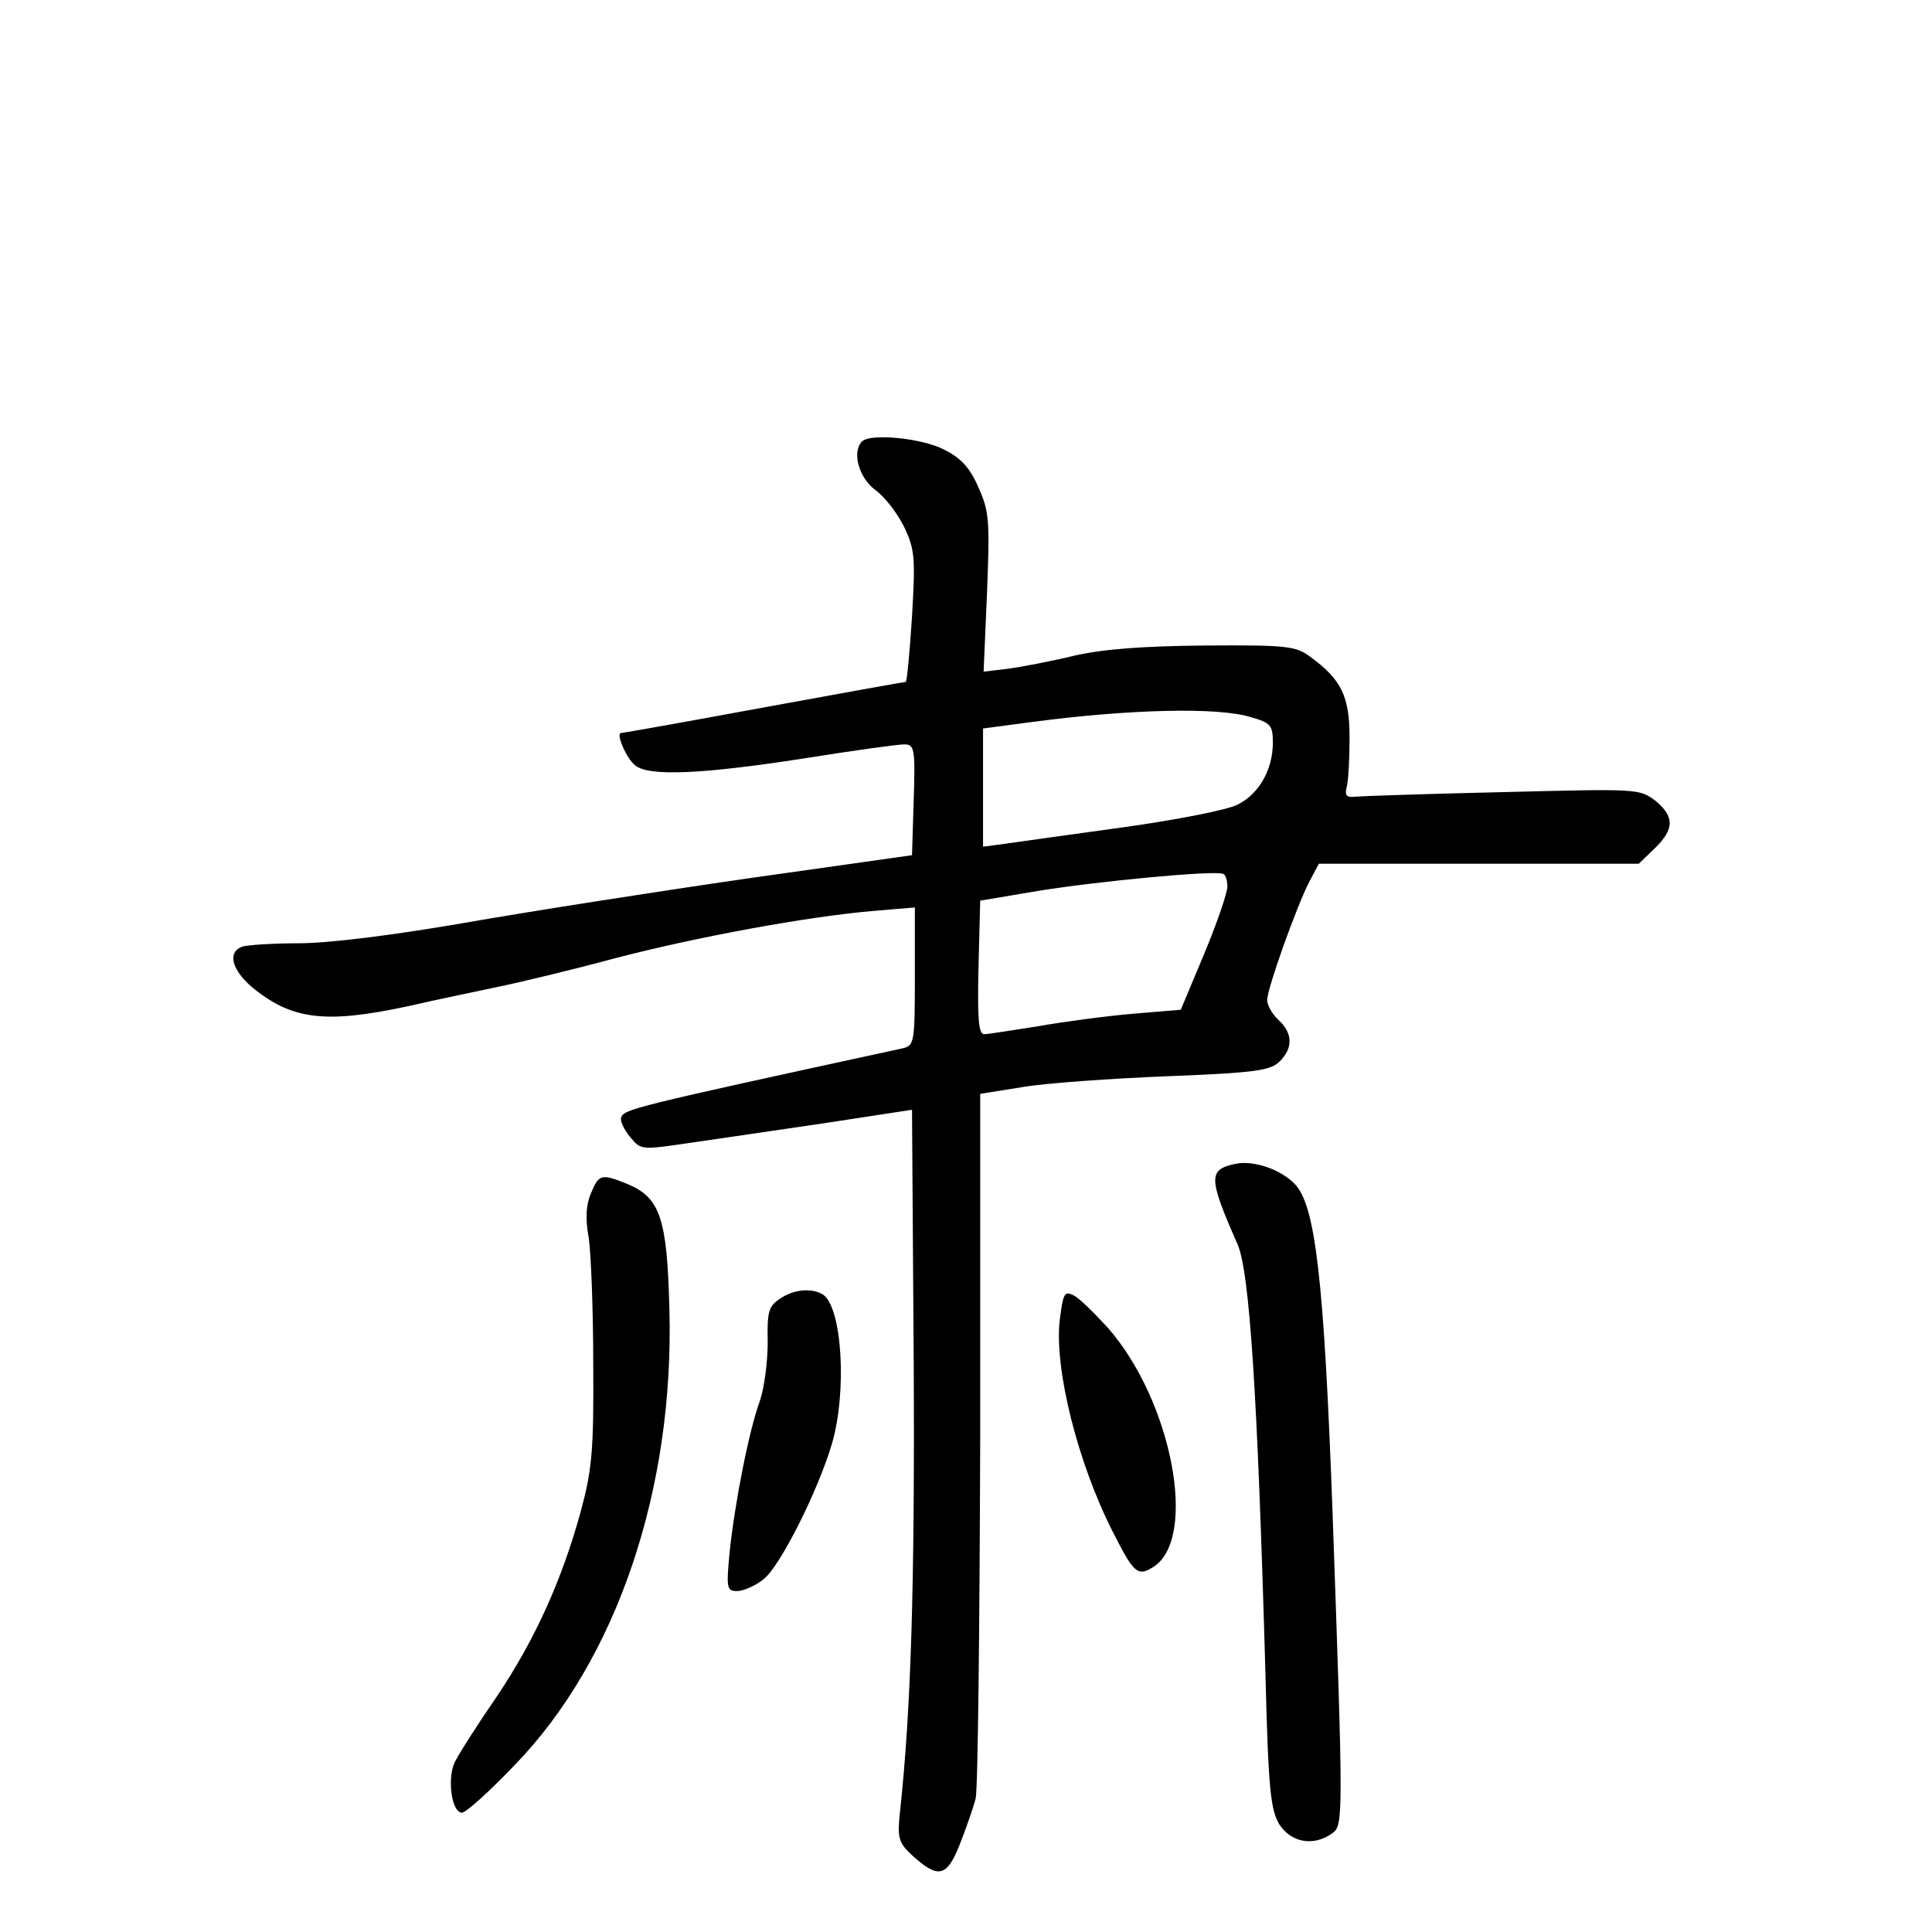 <?xml version="1.0" standalone="no"?>
<!DOCTYPE svg PUBLIC "-//W3C//DTD SVG 20010904//EN"
 "http://www.w3.org/TR/2001/REC-SVG-20010904/DTD/svg10.dtd">
<svg version="1.0" xmlns="http://www.w3.org/2000/svg"
 width="340pt" height="340pt" viewBox="0 0 340 340"
 preserveAspectRatio="xMidYMid meet">
<g transform="translate(0,340) scale(0.1,-0.1)"
fill="#000000" stroke="none">
<path d="M1517 2623 c-18 -18 -6 -63 23 -85 17 -12 39 -41 51 -65 19 -40 20
-54 14 -158 -4 -63 -9 -115 -11 -115 -2 0 -114 -20 -250 -45 -135 -25 -248
-45 -251 -45 -10 0 10 -46 25 -57 24 -20 120 -15 295 12 87 14 167 25 178 25
18 0 20 -6 17 -97 l-3 -98 -290 -41 c-159 -23 -383 -58 -497 -78 -127 -22
-240 -36 -292 -36 -46 0 -91 -3 -100 -6 -26 -10 -18 -40 16 -70 71 -59 130
-66 275 -35 48 11 120 26 158 34 39 8 131 30 205 50 145 38 341 74 458 84 l72
6 0 -121 c0 -118 -1 -122 -22 -127 -479 -104 -490 -107 -495 -122 -2 -5 5 -21
16 -34 19 -23 19 -23 107 -10 49 7 157 23 239 35 l150 23 3 -447 c2 -395 -5
-611 -24 -787 -5 -47 -3 -55 20 -77 47 -43 62 -40 85 18 11 28 24 65 28 81 4
17 7 302 8 635 l0 605 75 12 c41 7 156 15 254 19 155 6 182 10 198 26 24 24
23 50 -2 73 -11 10 -20 26 -20 35 0 20 51 163 74 208 l17 32 281 0 282 0 28
27 c35 34 35 56 1 84 -28 21 -31 21 -268 15 -132 -3 -249 -7 -260 -8 -15 -2
-19 2 -15 17 3 11 5 50 5 87 0 72 -14 102 -69 142 -25 19 -41 21 -184 20 -110
-1 -179 -6 -232 -18 -41 -10 -94 -20 -117 -23 l-42 -5 6 139 c5 126 4 143 -15
185 -15 35 -31 52 -61 67 -39 20 -130 29 -144 14z m684 -485 c35 -10 39 -14
39 -45 0 -47 -24 -90 -62 -109 -17 -9 -108 -27 -202 -40 -94 -13 -188 -26
-208 -29 l-38 -5 0 104 0 104 83 11 c172 23 331 27 388 9z m-41 -298 c0 -11
-18 -64 -41 -119 l-41 -98 -84 -7 c-47 -4 -122 -14 -167 -22 -45 -7 -88 -14
-95 -14 -10 0 -12 27 -10 118 l3 117 101 17 c104 17 313 37 327 30 4 -2 7 -12
7 -22z"/>
<path d="M2175 1352 c-49 -10 -49 -24 3 -142 21 -49 35 -260 49 -757 5 -201 9
-237 24 -263 21 -33 61 -40 94 -16 19 14 19 28 0 566 -15 409 -30 540 -67 577
-26 26 -72 41 -103 35z"/>
<path d="M1040 1300 c-9 -21 -10 -45 -4 -78 4 -26 8 -126 8 -222 1 -152 -2
-186 -22 -260 -33 -120 -80 -225 -148 -326 -33 -48 -65 -98 -72 -112 -16 -27
-8 -92 11 -92 7 0 48 37 92 83 180 185 282 486 273 804 -4 158 -16 195 -73
219 -47 19 -51 18 -65 -16z"/>
<path d="M1372 1114 c-20 -13 -22 -24 -21 -77 0 -34 -6 -80 -14 -103 -19 -52
-44 -179 -53 -266 -6 -63 -5 -68 13 -68 11 0 32 9 47 21 29 23 95 154 120 238
27 92 18 241 -16 263 -20 12 -52 9 -76 -8z"/>
<path d="M1865 1077 c-10 -84 31 -251 94 -374 36 -71 43 -78 70 -61 80 49 34
293 -80 422 -23 25 -49 51 -59 56 -17 9 -19 4 -25 -43z"/>
</g>
</svg>
